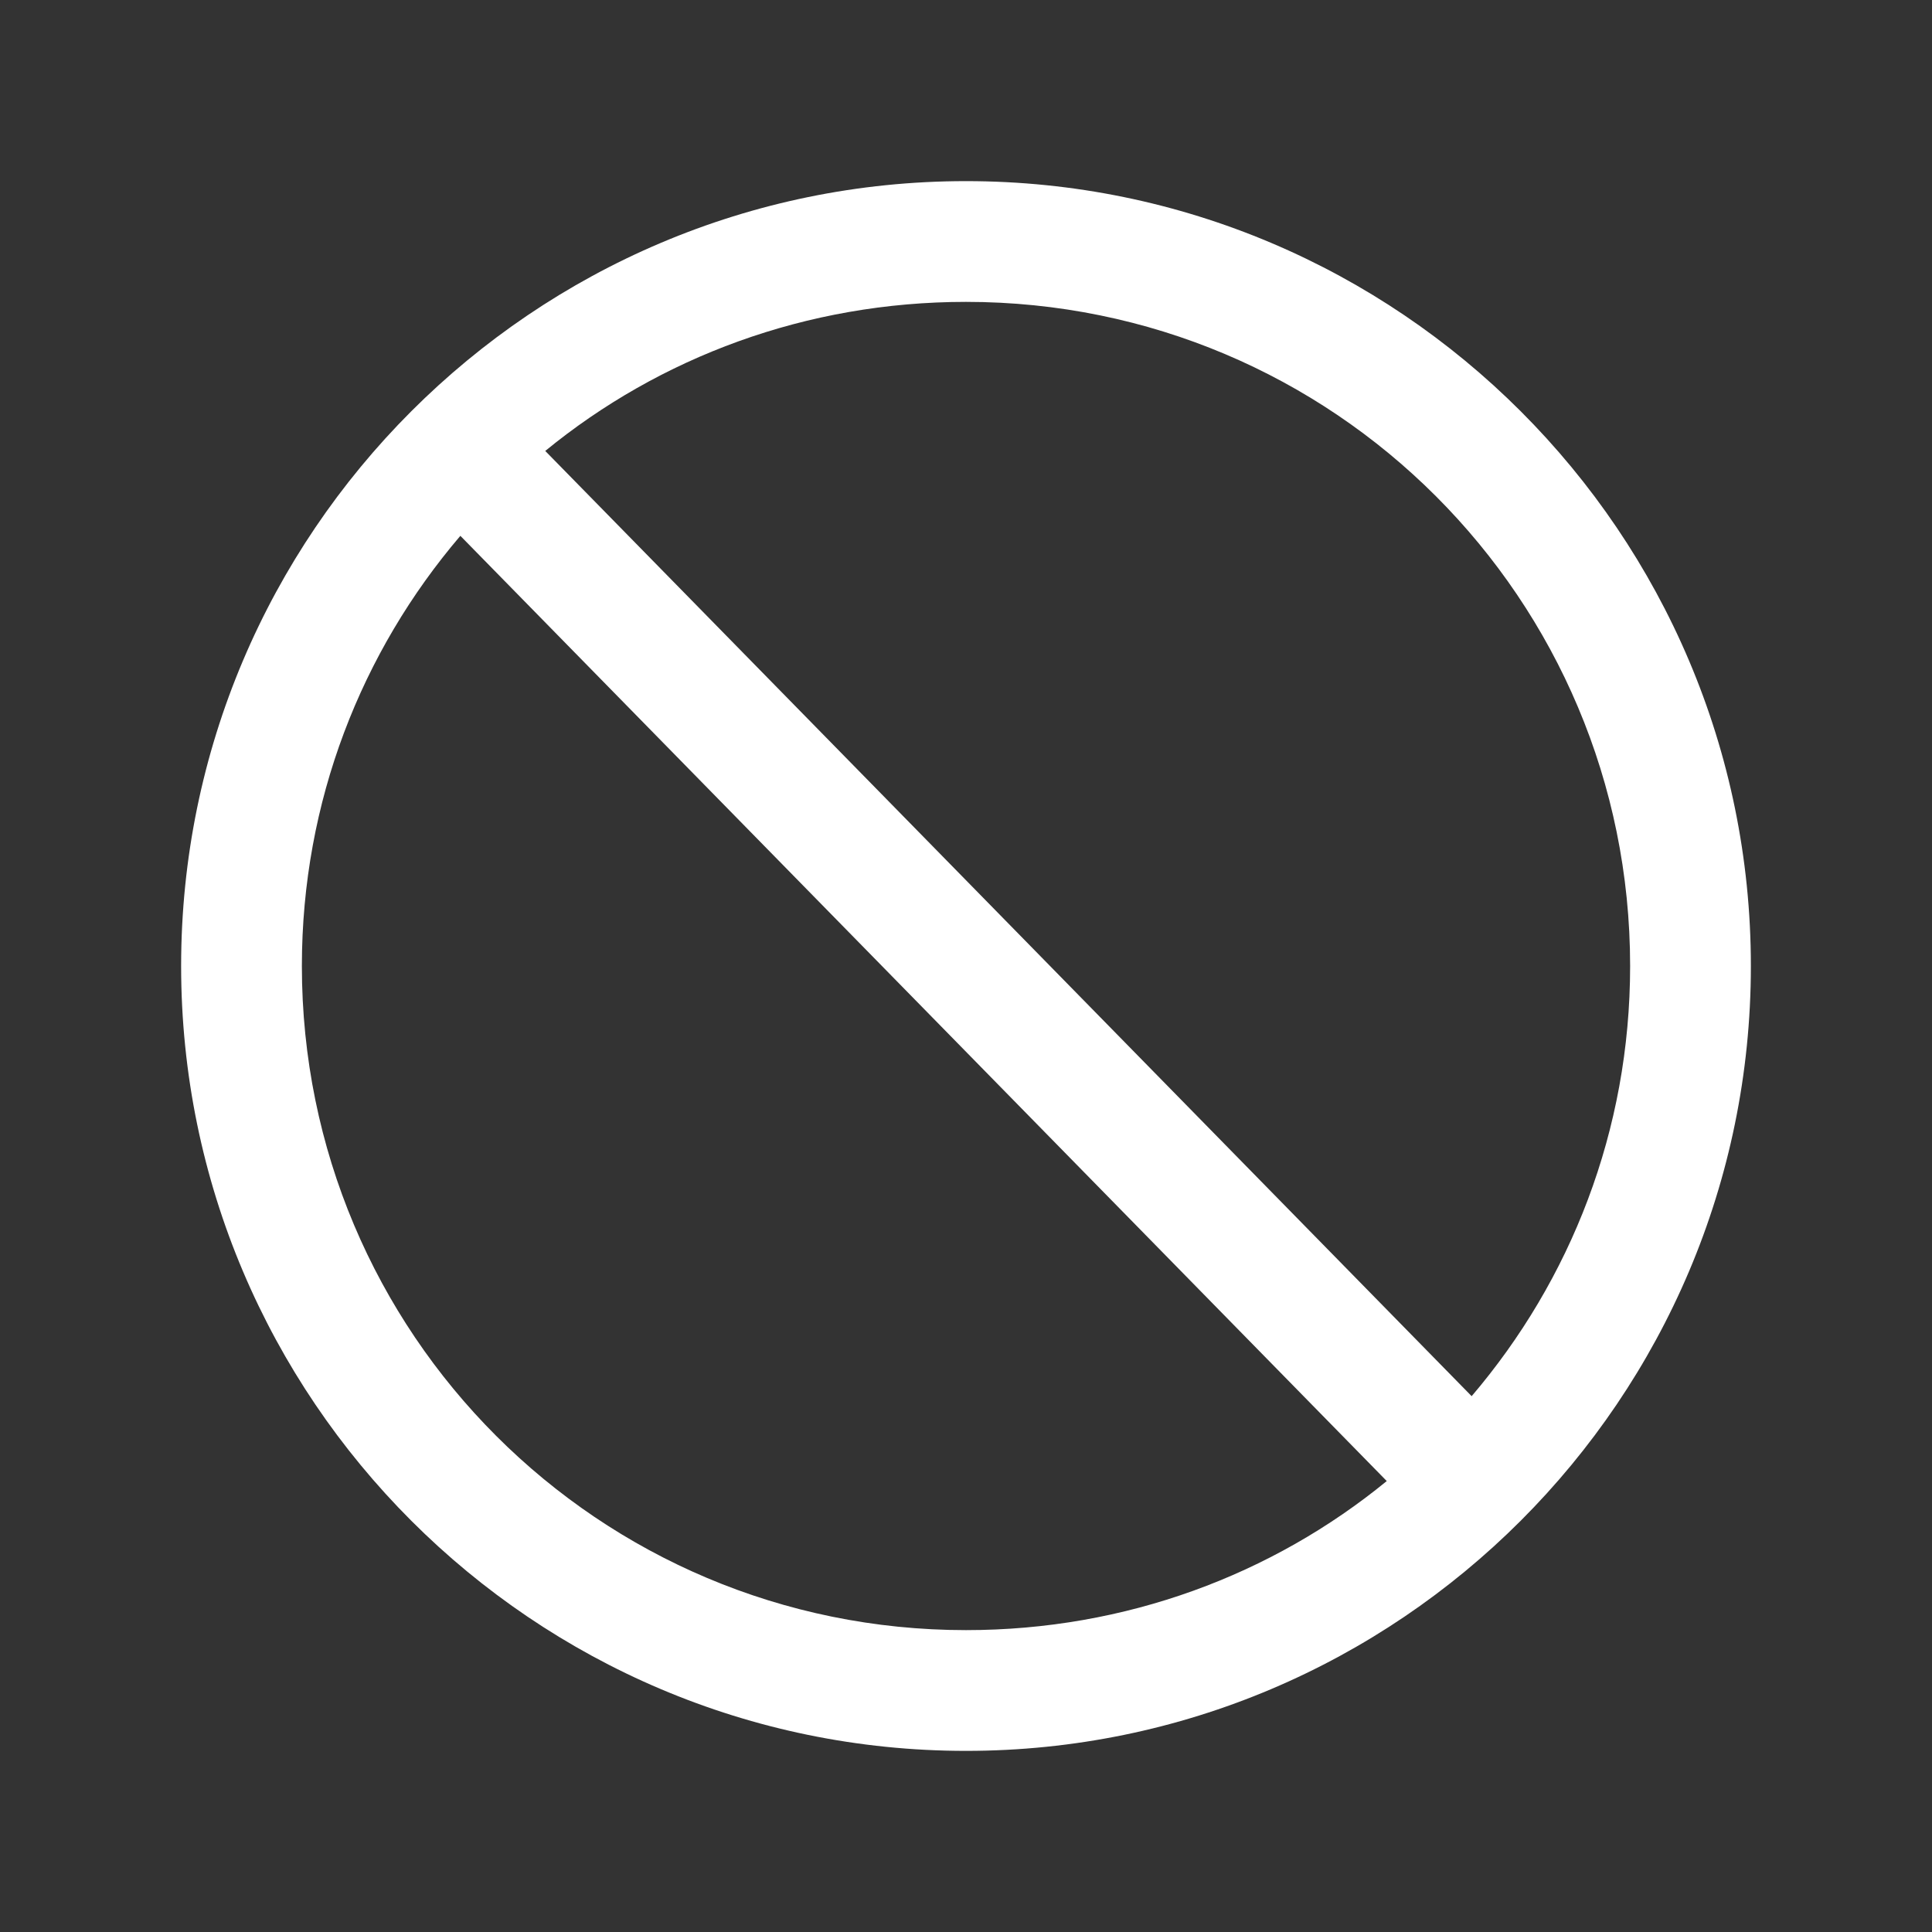 <svg xmlns="http://www.w3.org/2000/svg" xmlns:xlink="http://www.w3.org/1999/xlink" viewBox="0 0 32 32" fill="#FFFFFF">
  <rect x="0" y="0" width="32" height="32" fill="#333333" stroke="none"/>
  <path d="M16 3C8.832 3 3 8.832 3 16C3 23.168 8.832 29 16 29C23.168 29 29 23.168 29 16C29 8.832 23.168 3 16 3 Z M 16 5C22.086 5 27 9.914 27 16C27 18.727 26.012 21.207 24.375 23.125L9.031 7.469C10.926 5.918 13.352 5 16 5 Z M 7.625 8.875L22.969 24.531C21.074 26.082 18.648 27 16 27C9.914 27 5 22.086 5 16C5 13.273 5.988 10.793 7.625 8.875Z" fill="#FFFFFF" />
</svg>